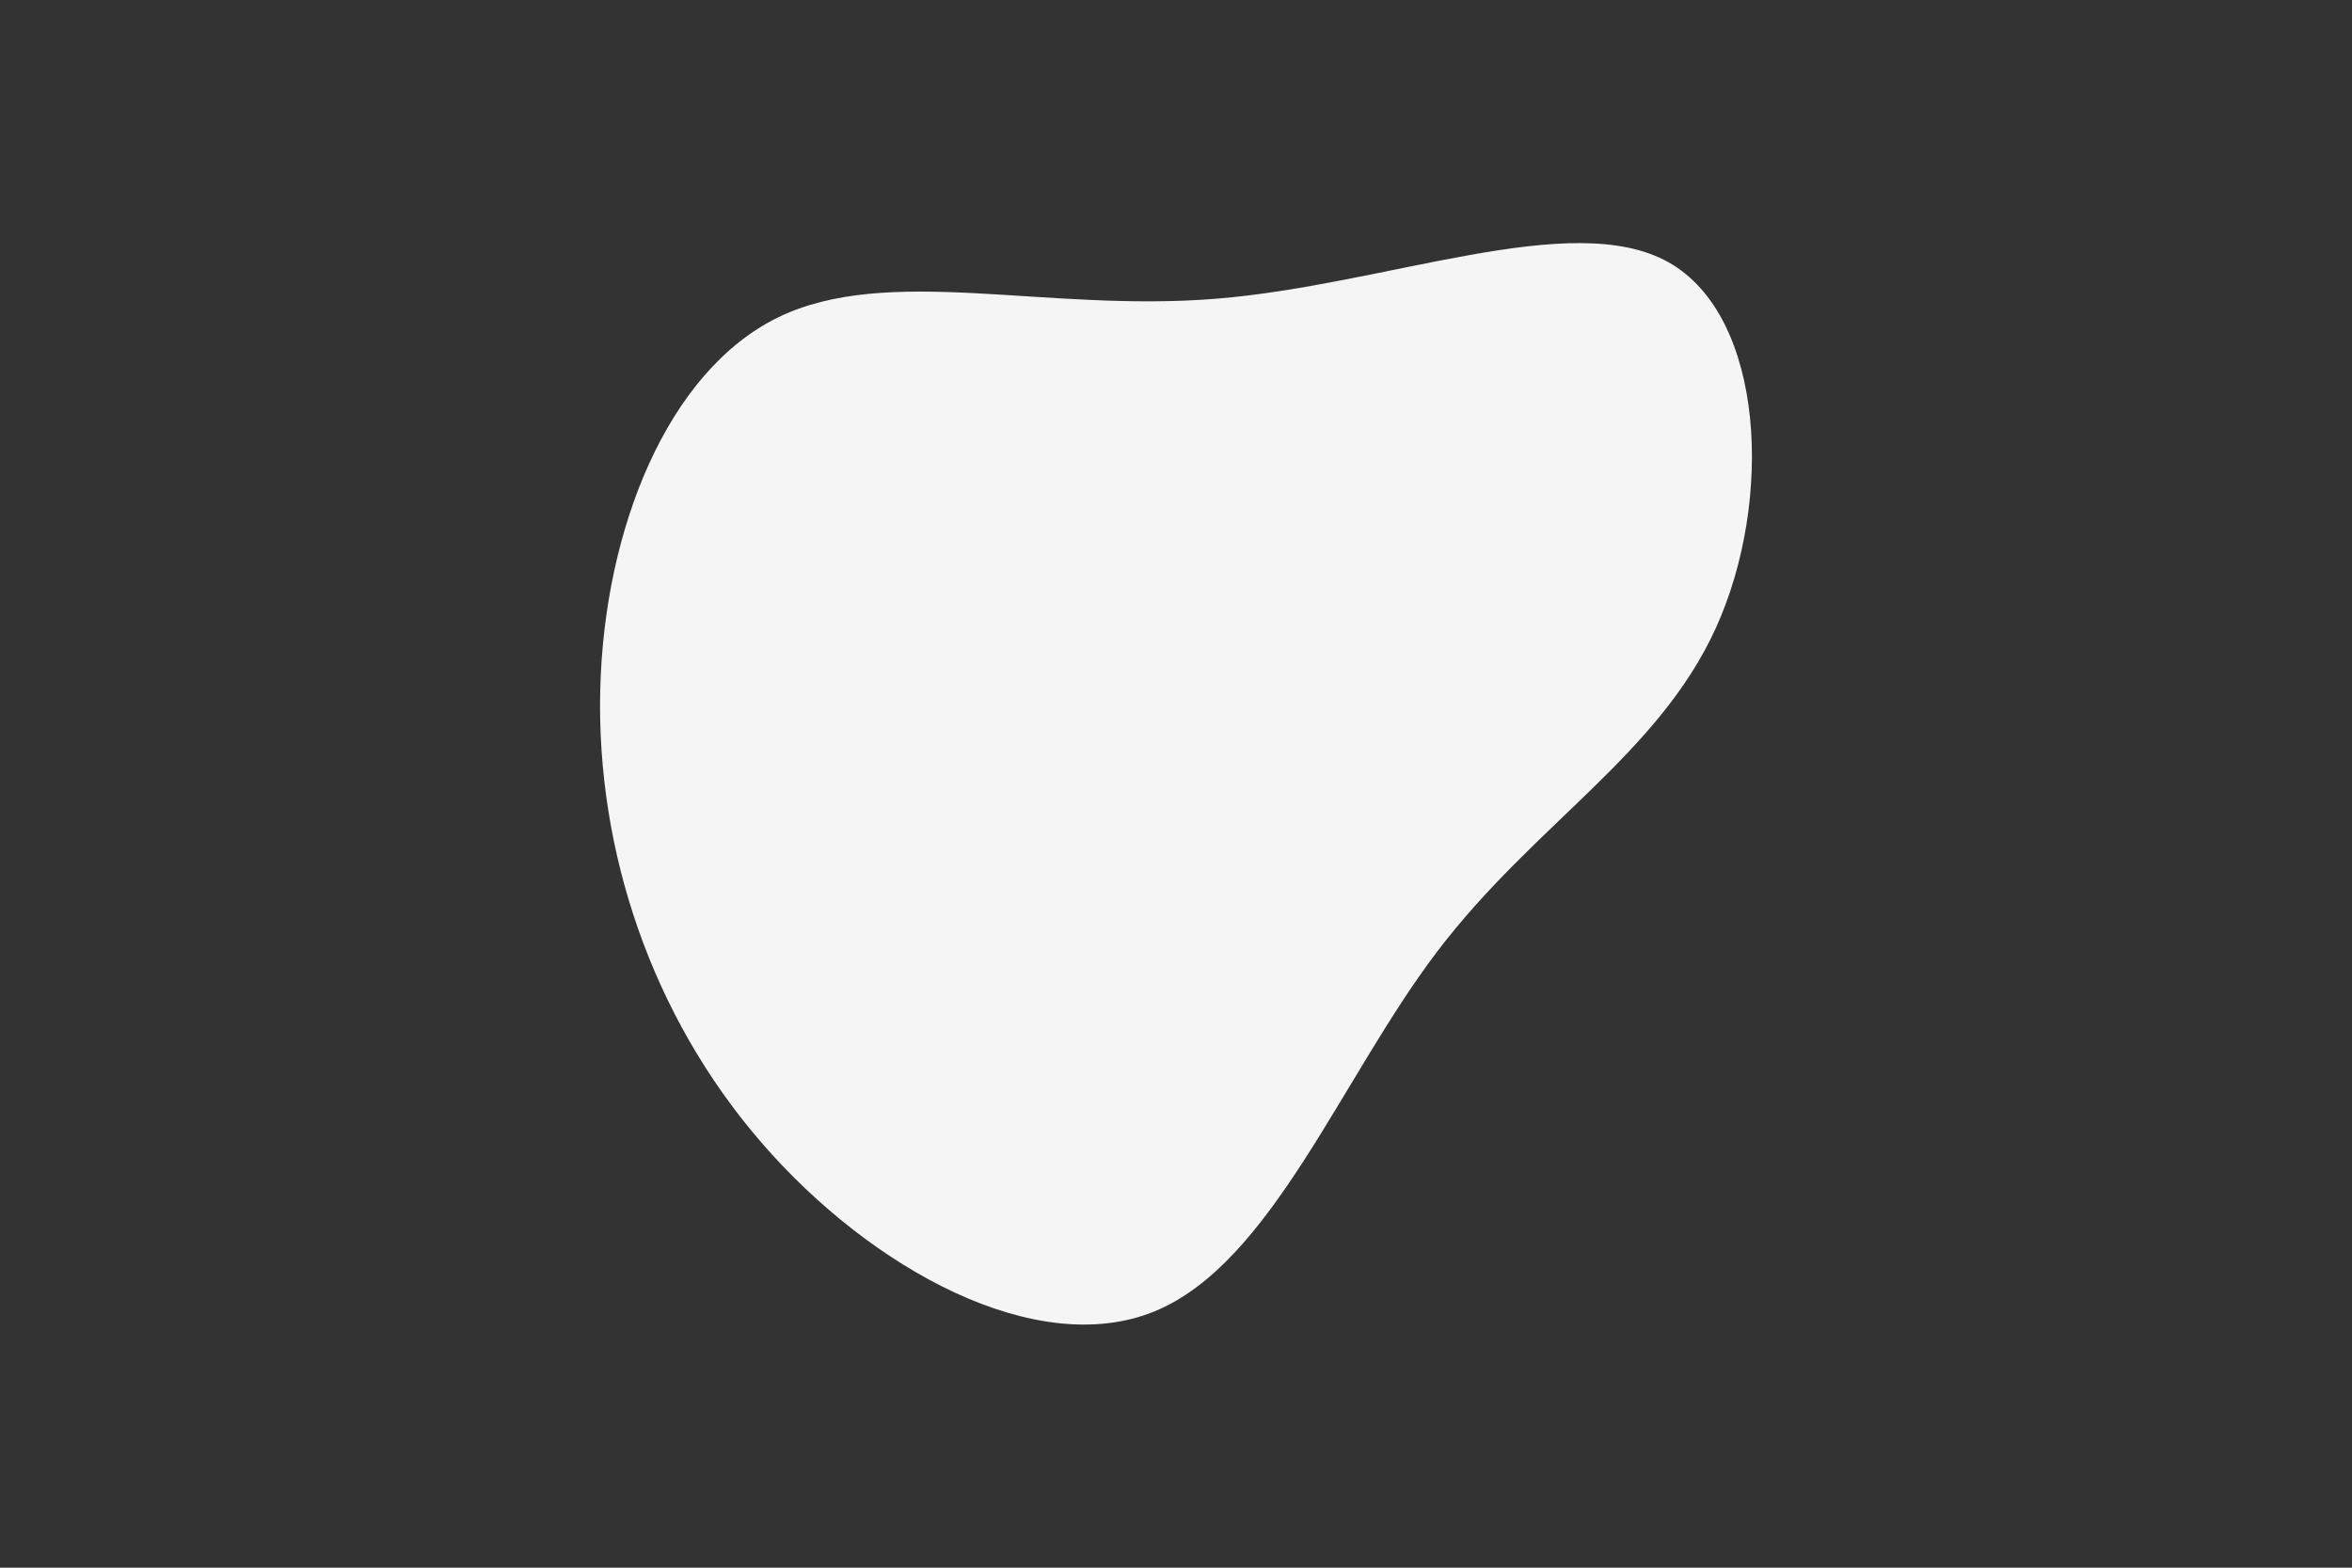 <svg id="visual" viewBox="0 0 900 600" width="900" height="600" xmlns="http://www.w3.org/2000/svg" xmlns:xlink="http://www.w3.org/1999/xlink" version="1.1">
    <rect x="0" y="0" width="900" height="600" fill="#333333" stroke="none"/>
    <g transform="translate(459.986 262.438)">
        <path d="M178.4 -162.1C215.4 -141.4 218.7 -70.7 196.6 -22.1C174.5 26.5 127 53 90 101.7C53 150.4 26.5 221.2 -18.3 239.5C-63.2 257.8 -126.3 223.7 -168.5 175C-210.7 126.3 -231.8 63.2 -230.3 1.5C-228.8 -60.1 -204.5 -120.2 -162.4 -140.9C-120.2 -161.5 -60.1 -142.8 5.3 -148.1C70.7 -153.4 141.4 -182.8 178.4 -162.1" fill="#F5F5F5">
            <animateTransform
                    attributeName="transform"
                    type="translate"
                    values="0 0; 0 -35; 0 0"
                    keyTimes="0; 0.5; 1"
                    dur="3s"
                    repeatCount="indefinite"
            />
        </path>
    </g>
</svg>
